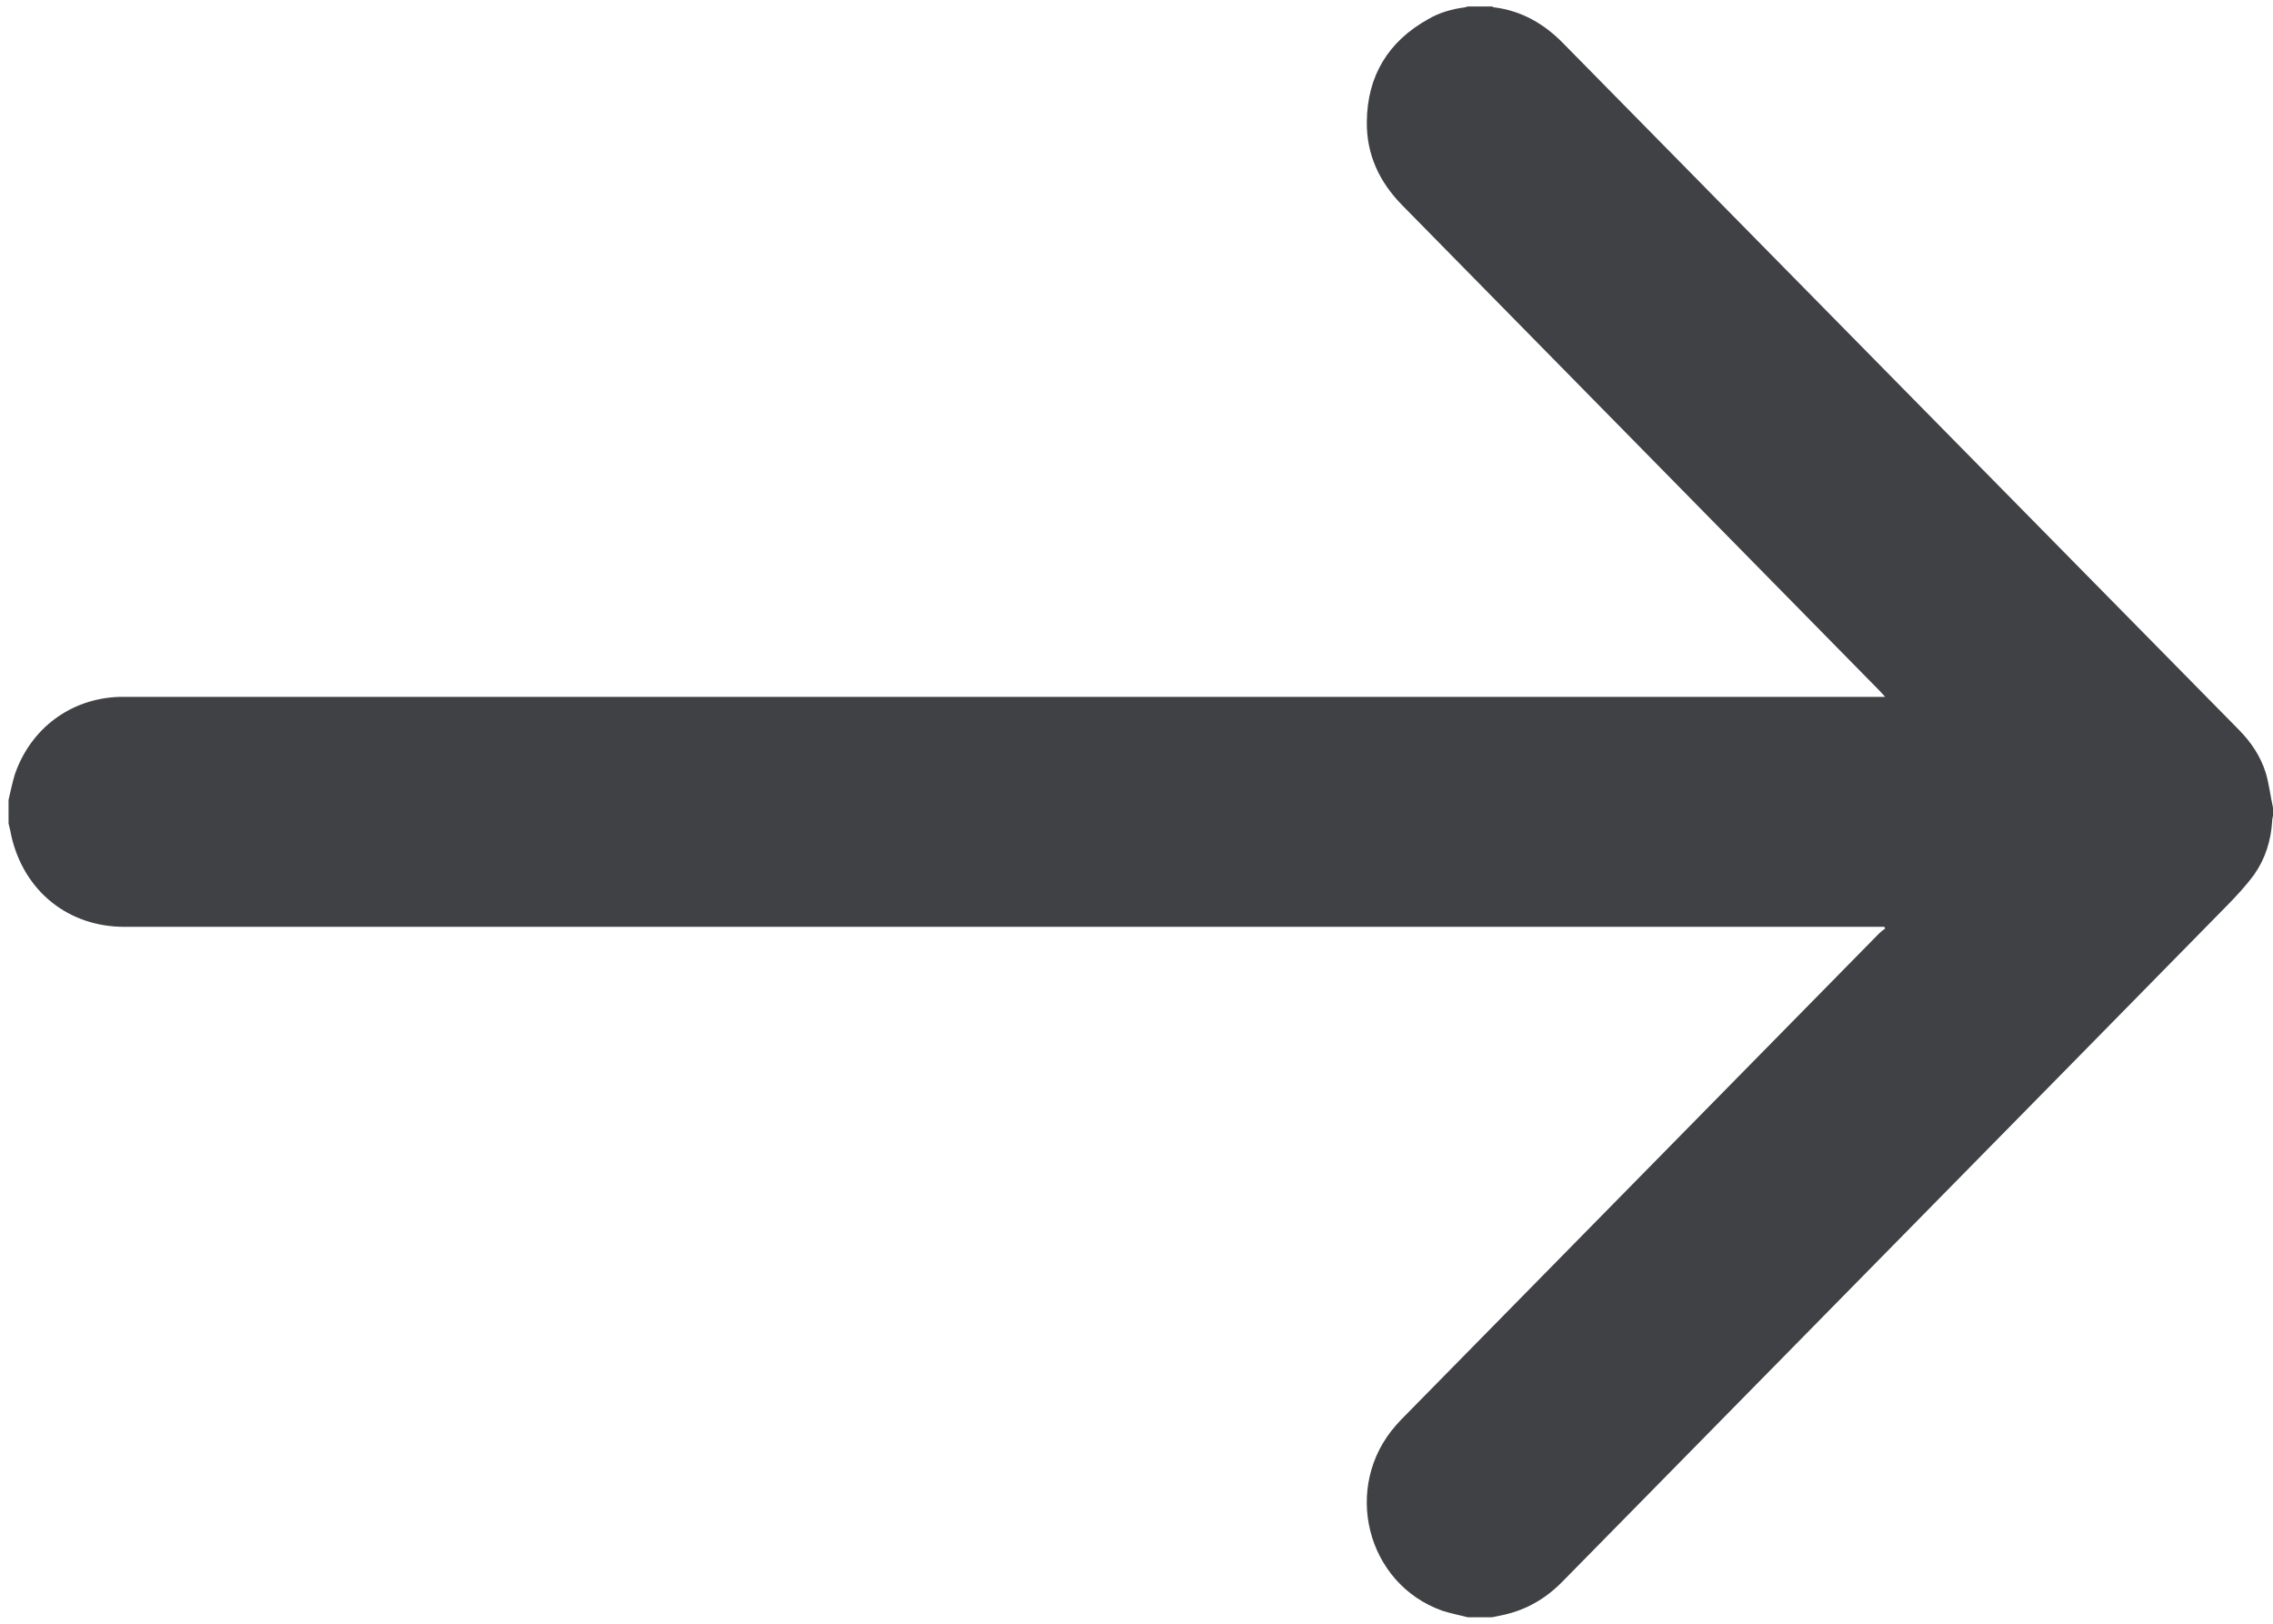<svg width="21" height="15" viewBox="0 0 21 15" fill="none" xmlns="http://www.w3.org/2000/svg">
<path d="M0.079 7.607L0.079 7.389C0.098 7.309 0.114 7.228 0.138 7.151C0.285 6.728 0.653 6.454 1.097 6.438C1.133 6.438 1.165 6.438 1.2 6.438C6.579 6.438 11.962 6.438 17.341 6.438L17.417 6.438C17.393 6.413 17.381 6.397 17.365 6.381C15.895 4.886 14.424 3.39 12.953 1.894C12.743 1.68 12.624 1.426 12.628 1.124C12.632 0.701 12.826 0.382 13.195 0.177C13.298 0.116 13.413 0.084 13.532 0.068C13.54 0.068 13.552 0.06 13.56 0.06L13.786 0.06C13.794 0.064 13.798 0.068 13.806 0.068C14.059 0.1 14.269 0.221 14.448 0.406C16.529 2.519 18.606 4.632 20.687 6.744C20.798 6.857 20.885 6.986 20.933 7.139C20.964 7.244 20.976 7.353 21 7.462L21 7.534C20.996 7.554 20.992 7.571 20.992 7.591C20.98 7.768 20.929 7.933 20.826 8.079C20.75 8.183 20.663 8.276 20.572 8.369C18.526 10.453 16.477 12.533 14.432 14.614C14.281 14.767 14.107 14.868 13.901 14.916C13.861 14.924 13.825 14.932 13.786 14.94L13.56 14.94C13.48 14.92 13.401 14.904 13.326 14.88C12.62 14.63 12.398 13.731 12.898 13.166C12.925 13.134 12.953 13.106 12.981 13.078C14.44 11.594 15.902 10.106 17.361 8.623C17.377 8.607 17.397 8.591 17.417 8.578C17.413 8.574 17.413 8.566 17.409 8.562L1.149 8.562C0.633 8.562 0.225 8.236 0.106 7.728C0.098 7.687 0.09 7.647 0.079 7.607Z" fill="#3F4144"/>
</svg>
